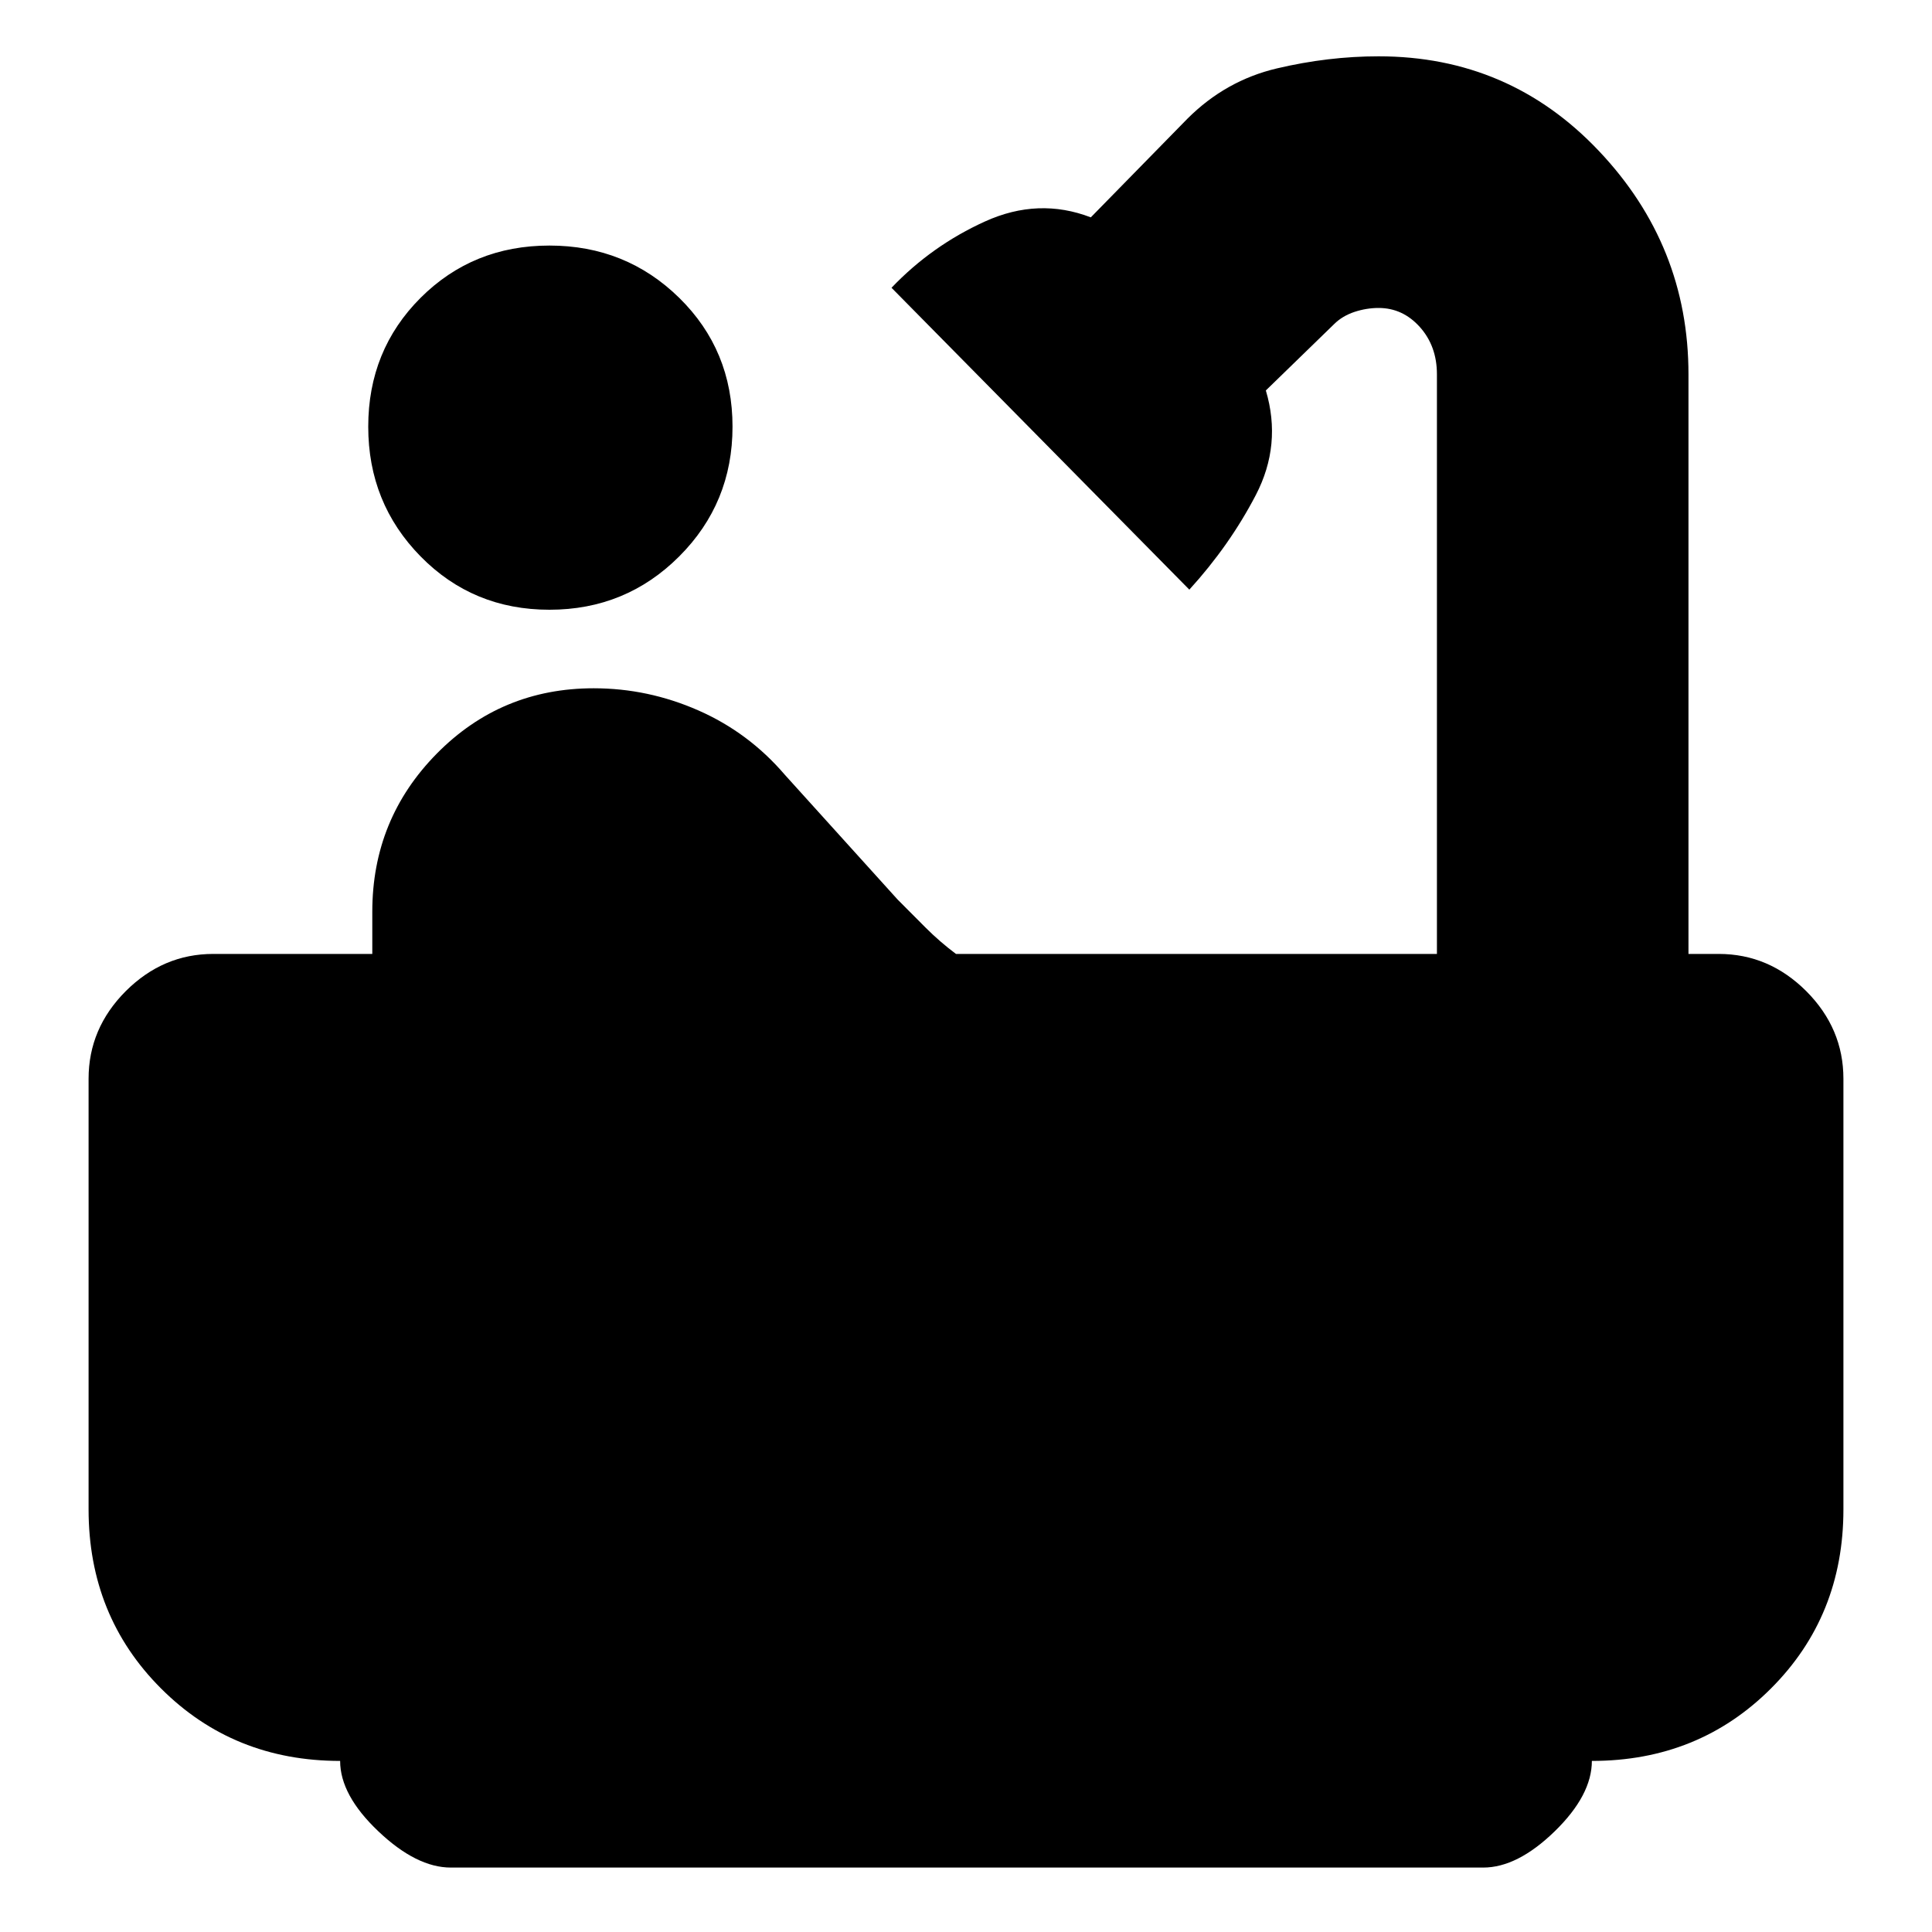 <svg xmlns="http://www.w3.org/2000/svg" height="20" width="20"><path d="M5.688 6.312q-.792 0-1.334-.552t-.542-1.343q0-.792.542-1.334.542-.541 1.334-.541.791 0 1.343.541.552.542.552 1.334 0 .791-.552 1.343-.552.552-1.343.552ZM4.667 19.333q-.355 0-.75-.375-.396-.375-.396-.729-1.104 0-1.854-.75t-.75-1.854v-4.458q0-.521.385-.907.386-.385.906-.385h1.646v-.437q0-.959.667-1.636.667-.677 1.625-.677.562 0 1.083.229.521.229.896.667l1.167 1.291.291.292q.146.146.313.271h4.979v-6q0-.292-.177-.49-.177-.197-.427-.197-.125 0-.25.041-.125.042-.209.125l-.708.688q.167.562-.104 1.083-.271.521-.688.979L9.229 2.979q.417-.437.969-.687.552-.25 1.094-.042l1-1.021q.396-.396.927-.521t1.052-.125q1.354 0 2.281.98.927.979.927 2.312v6h.313q.52 0 .906.385.385.386.385.907v4.458q0 1.104-.75 1.854t-1.854.75q0 .354-.385.729-.386.375-.74.375Z"/></svg>